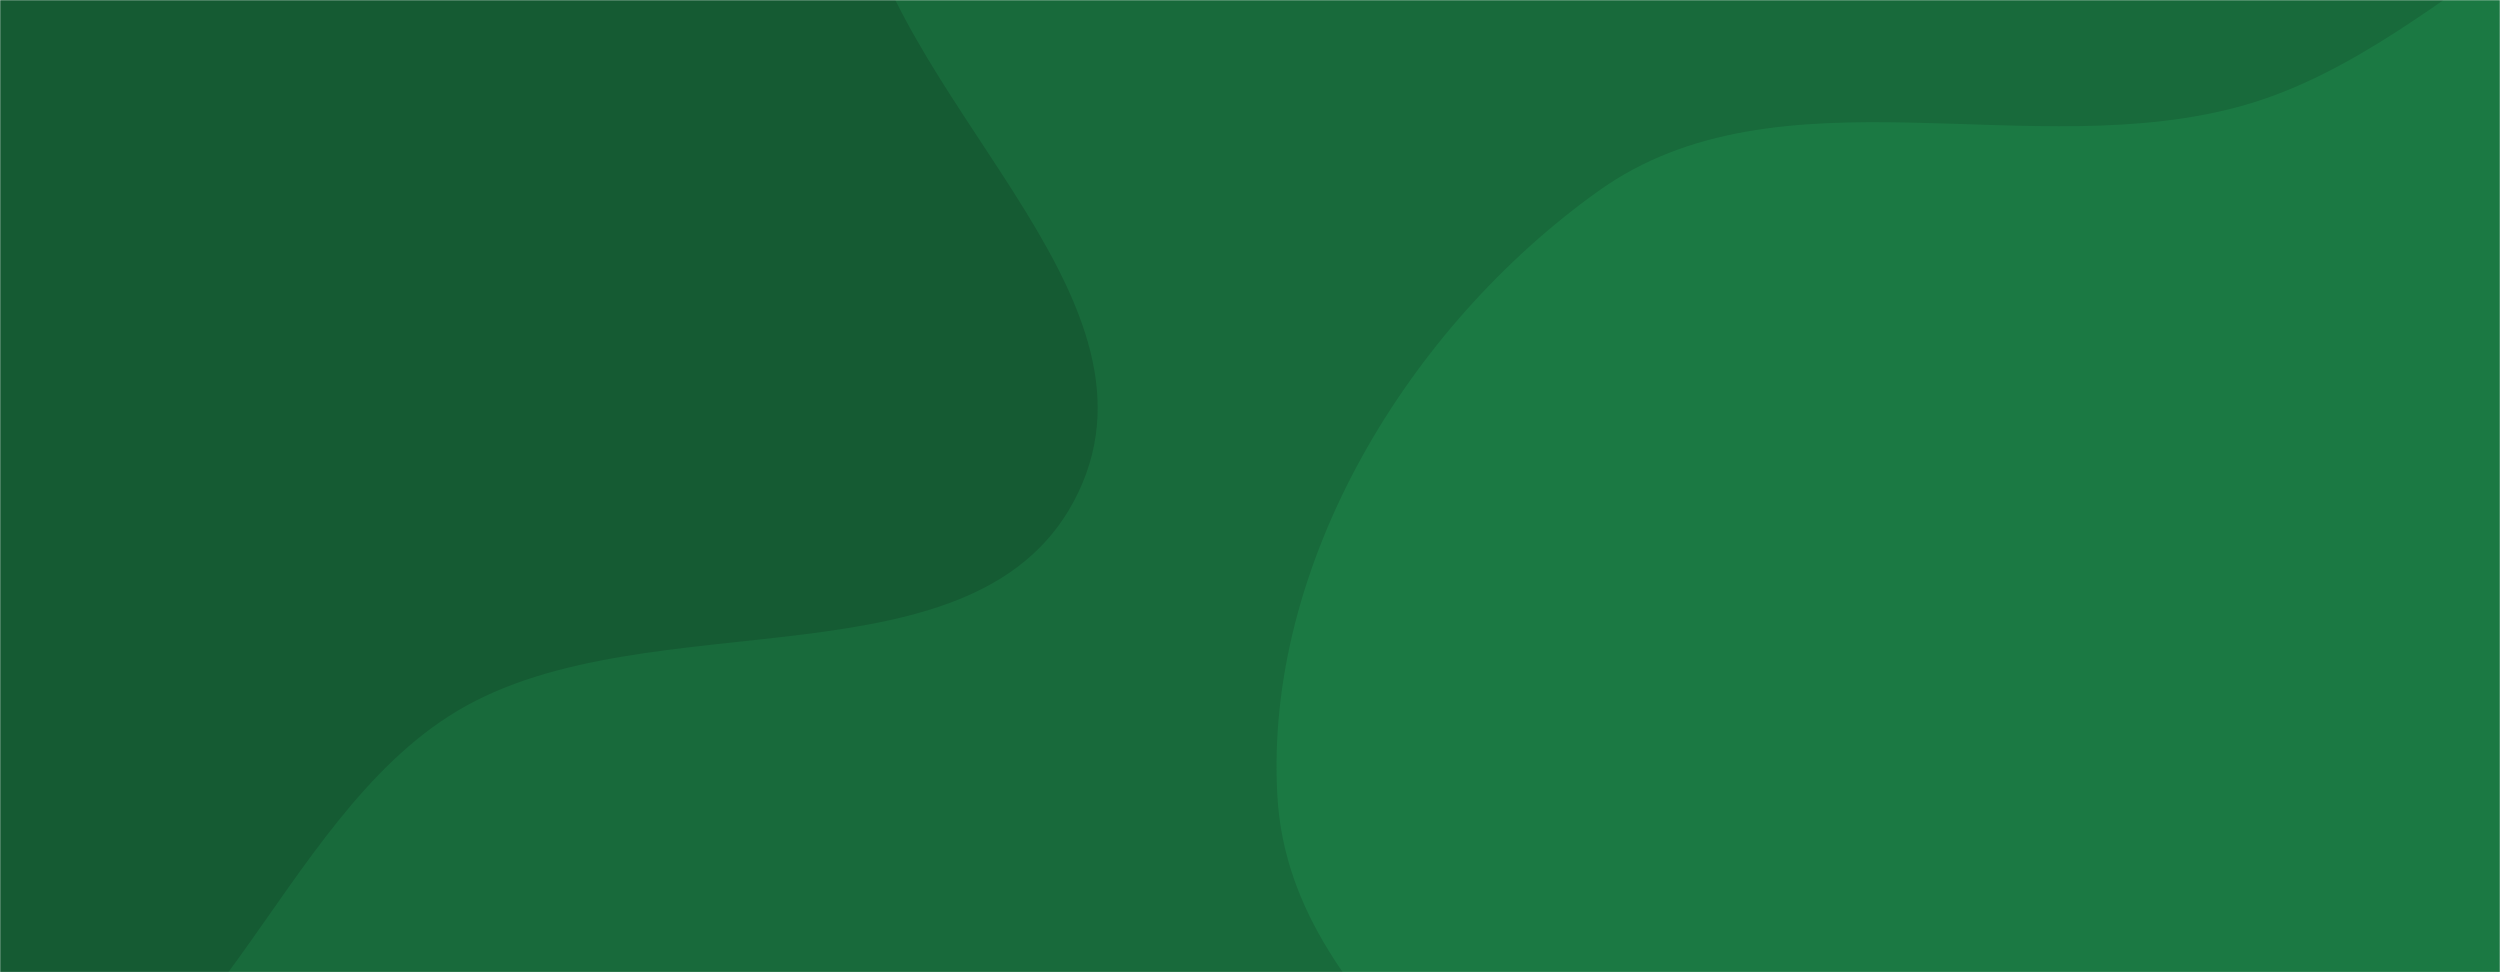 <svg xmlns="http://www.w3.org/2000/svg" version="1.1" xmlns:xlink="http://www.w3.org/1999/xlink" xmlns:svgjs="http://svgjs.com/svgjs" width="1440" height="560" preserveAspectRatio="none" viewBox="0 0 1440 560"><g mask="url(&quot;#SvgjsMask1178&quot;)" fill="none"><rect width="1440" height="560" x="0" y="0" fill="rgba(24, 106, 59, 1)"></rect><path d="M0,656.103C121.899,642.142,158.003,472.694,263.23,409.594C373.93,343.212,565.529,400.15,621.108,283.651C676.35,167.859,509.311,56.379,492.416,-70.799C475.22,-200.237,601.898,-349.161,523.198,-453.354C446.011,-555.544,279.422,-501.194,152.807,-520.413C45.599,-536.686,-55.896,-569.003,-163.733,-557.622C-289.308,-544.369,-424.417,-533.431,-518.787,-449.532C-617.236,-362.007,-675.167,-229.498,-680.841,-97.89C-686.303,28.796,-618.555,144.699,-548.979,250.71C-487.16,344.901,-395.689,407.751,-305.057,474.678C-207.916,546.412,-119.972,669.843,0,656.103" fill="#155b33"></path><path d="M1440 1167.36C1564.317 1165.644 1699.491 1193.709 1802.94 1124.746 1906.026 1056.025 1932.73 921.157 1980.681 806.921 2027.108 696.315 2093.316 587.233 2078.531 468.193 2063.642 348.312 1975.502 255.676 1900.459 161.01 1822.129 62.198 1756.657-74.166 1632.26-94.776 1507.134-115.506 1415.194 25.34 1293.31 60.42 1170.409 95.792 1024.756 35.674 920.696 110.021 811.426 188.09 728.056 324.679 735.786 458.749 743.442 591.545 900.273 660.326 959.297 779.53 1015.509 893.054 971.971 1055.312 1070.563 1134.856 1168.764 1214.085 1313.835 1169.102 1440 1167.36" fill="#1b7943"></path></g><defs><mask id="SvgjsMask1178"><rect width="1440" height="560" fill="#ffffff"></rect></mask></defs></svg>